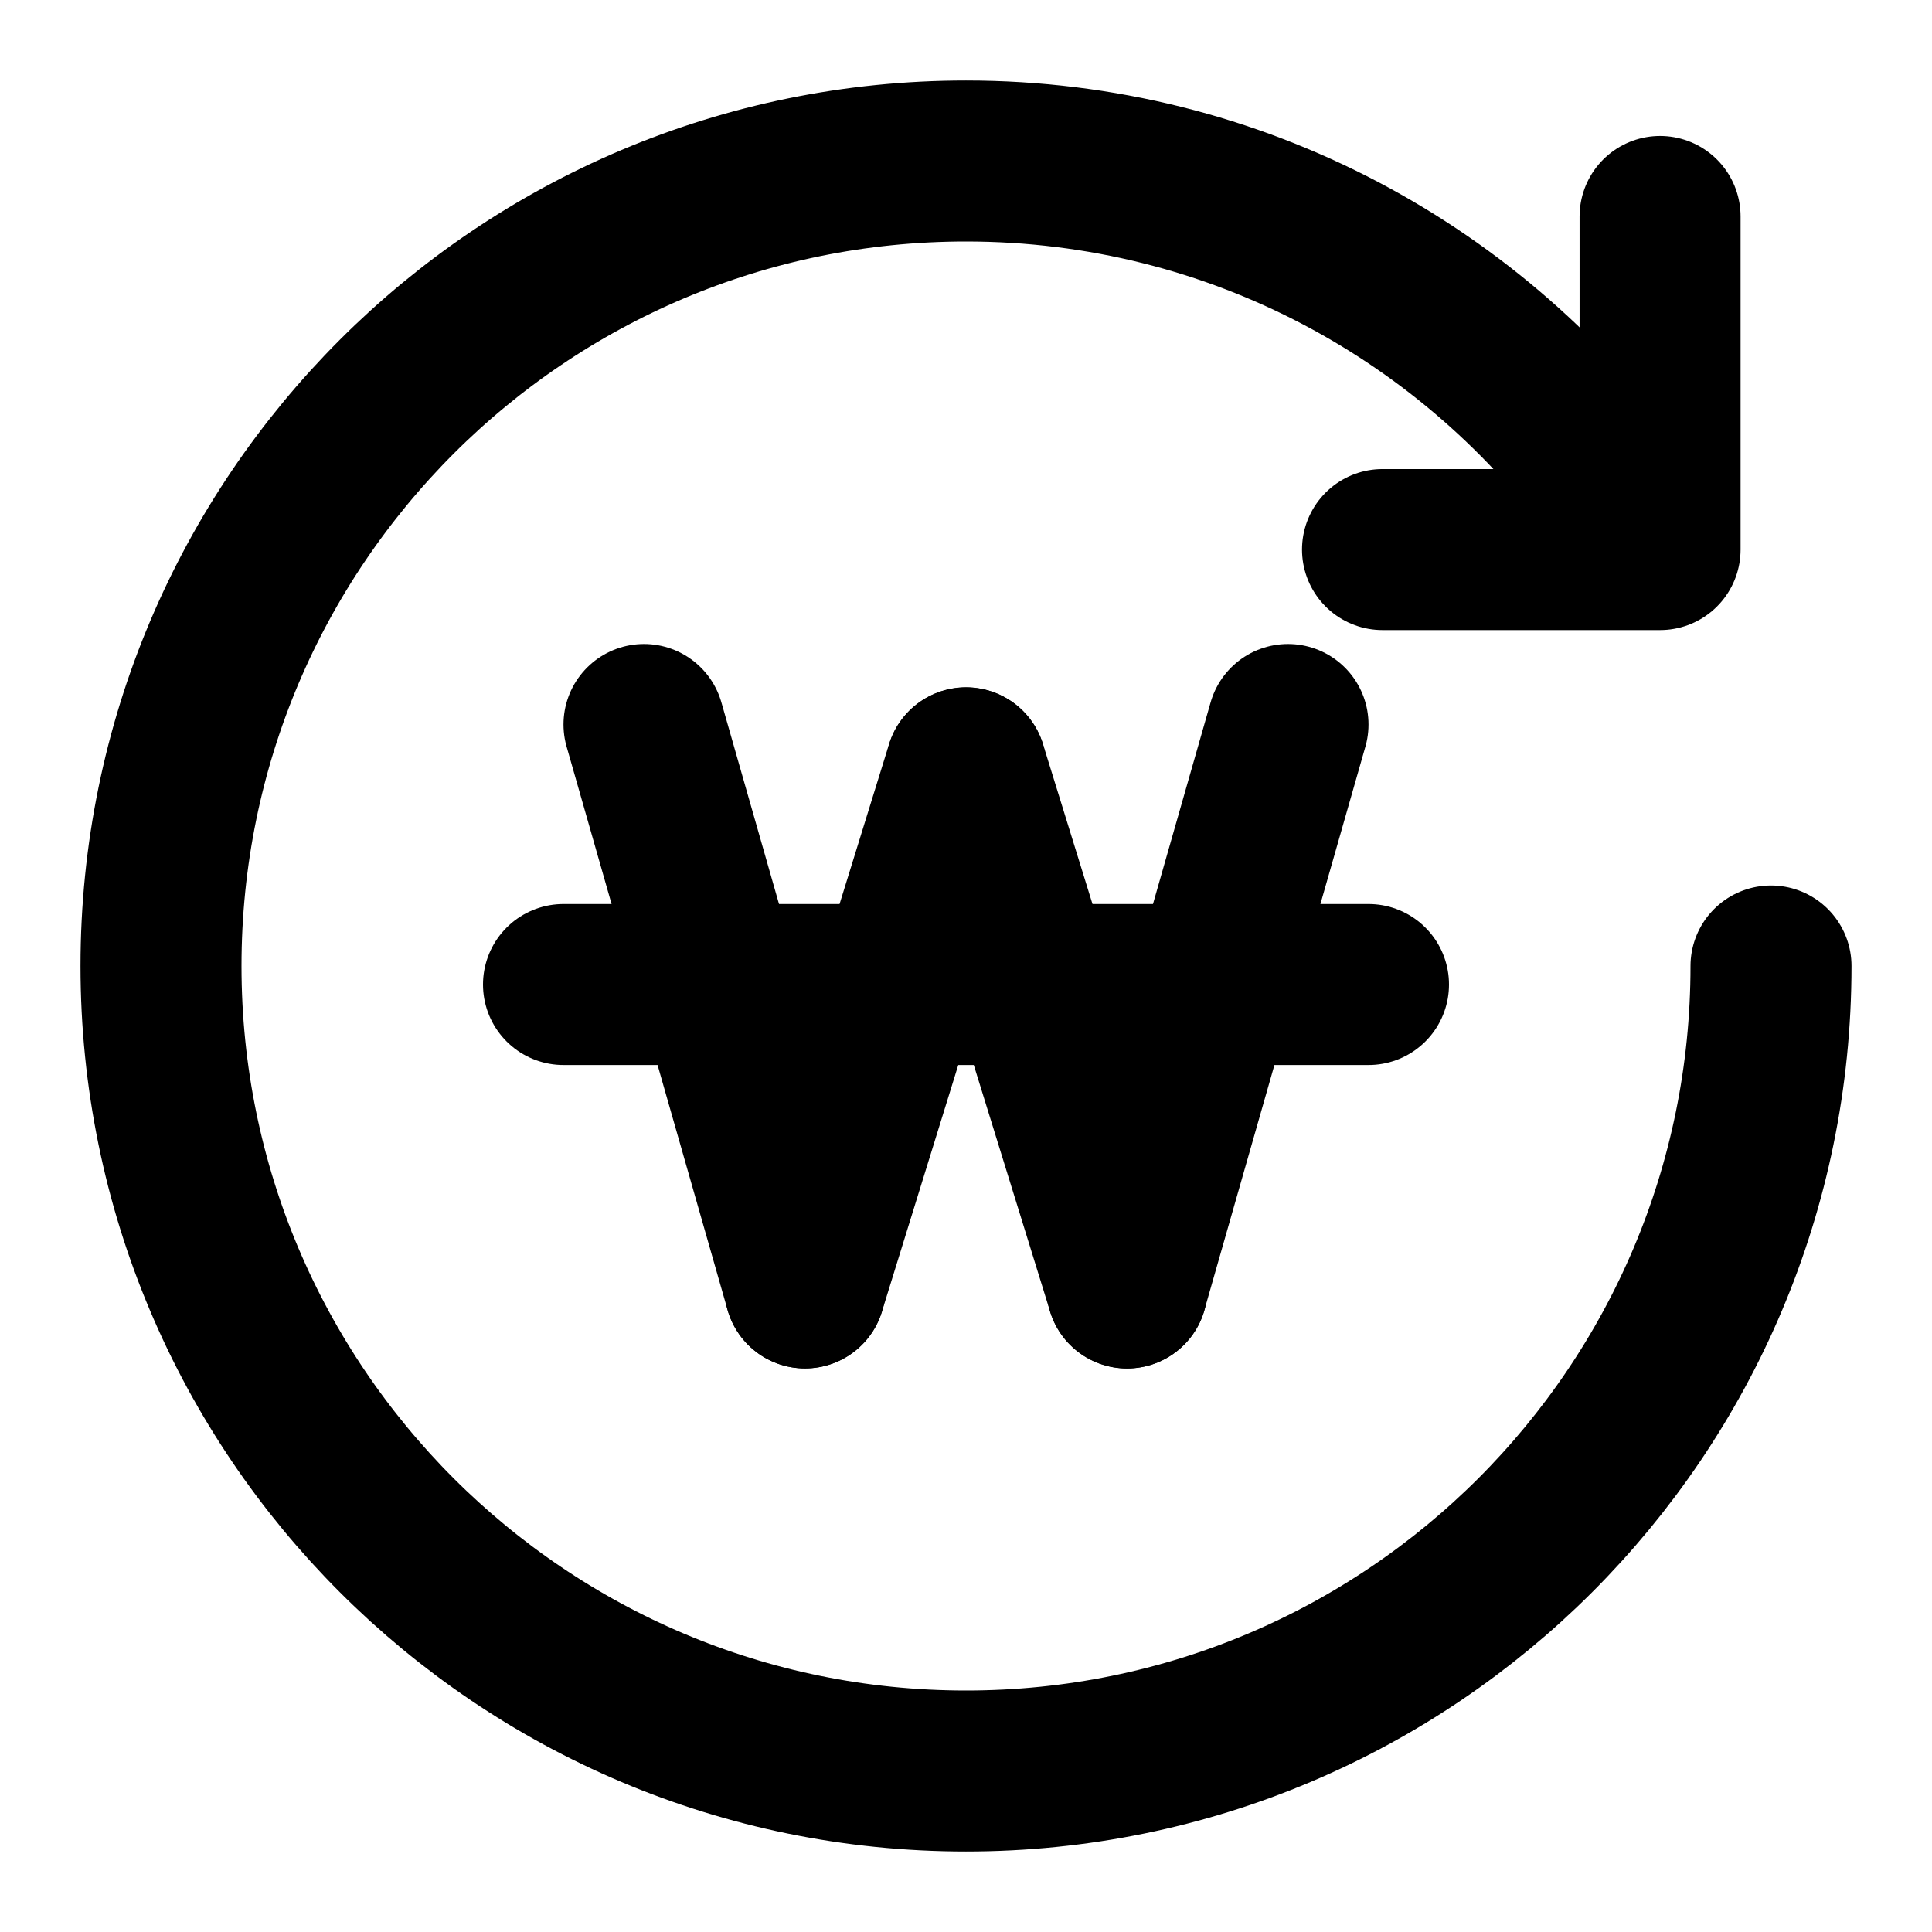 <svg width="24" height="24" viewBox="0 0 24 24" fill="none" xmlns="http://www.w3.org/2000/svg">
<path d="M7 12.23H17" stroke="black" stroke-width="2" stroke-linecap="round"/>
<path d="M8 9L10 15.999" stroke="black" stroke-width="2" stroke-linecap="round"/>
<path d="M14 15.999L16 9" stroke="black" stroke-width="2" stroke-linecap="round"/>
<path d="M10 15.999L12 9.538" stroke="black" stroke-width="2" stroke-linecap="round"/>
<path d="M12.001 9.539L14.001 16" stroke="black" stroke-width="2" stroke-linecap="round"/>
<path d="M22 12C22 17.524 17.524 22 12 22C6.476 22 2 17.524 2 12C2 6.476 6.476 2 12 2C15.359 2 18.331 3.655 20.145 6.193" stroke="black" stroke-width="2" stroke-linecap="round" stroke-linejoin="round"/>
<path d="M17.174 6.827H20.622V2.689" stroke="black" stroke-width="2" stroke-linecap="round" stroke-linejoin="round"/>
</svg>

